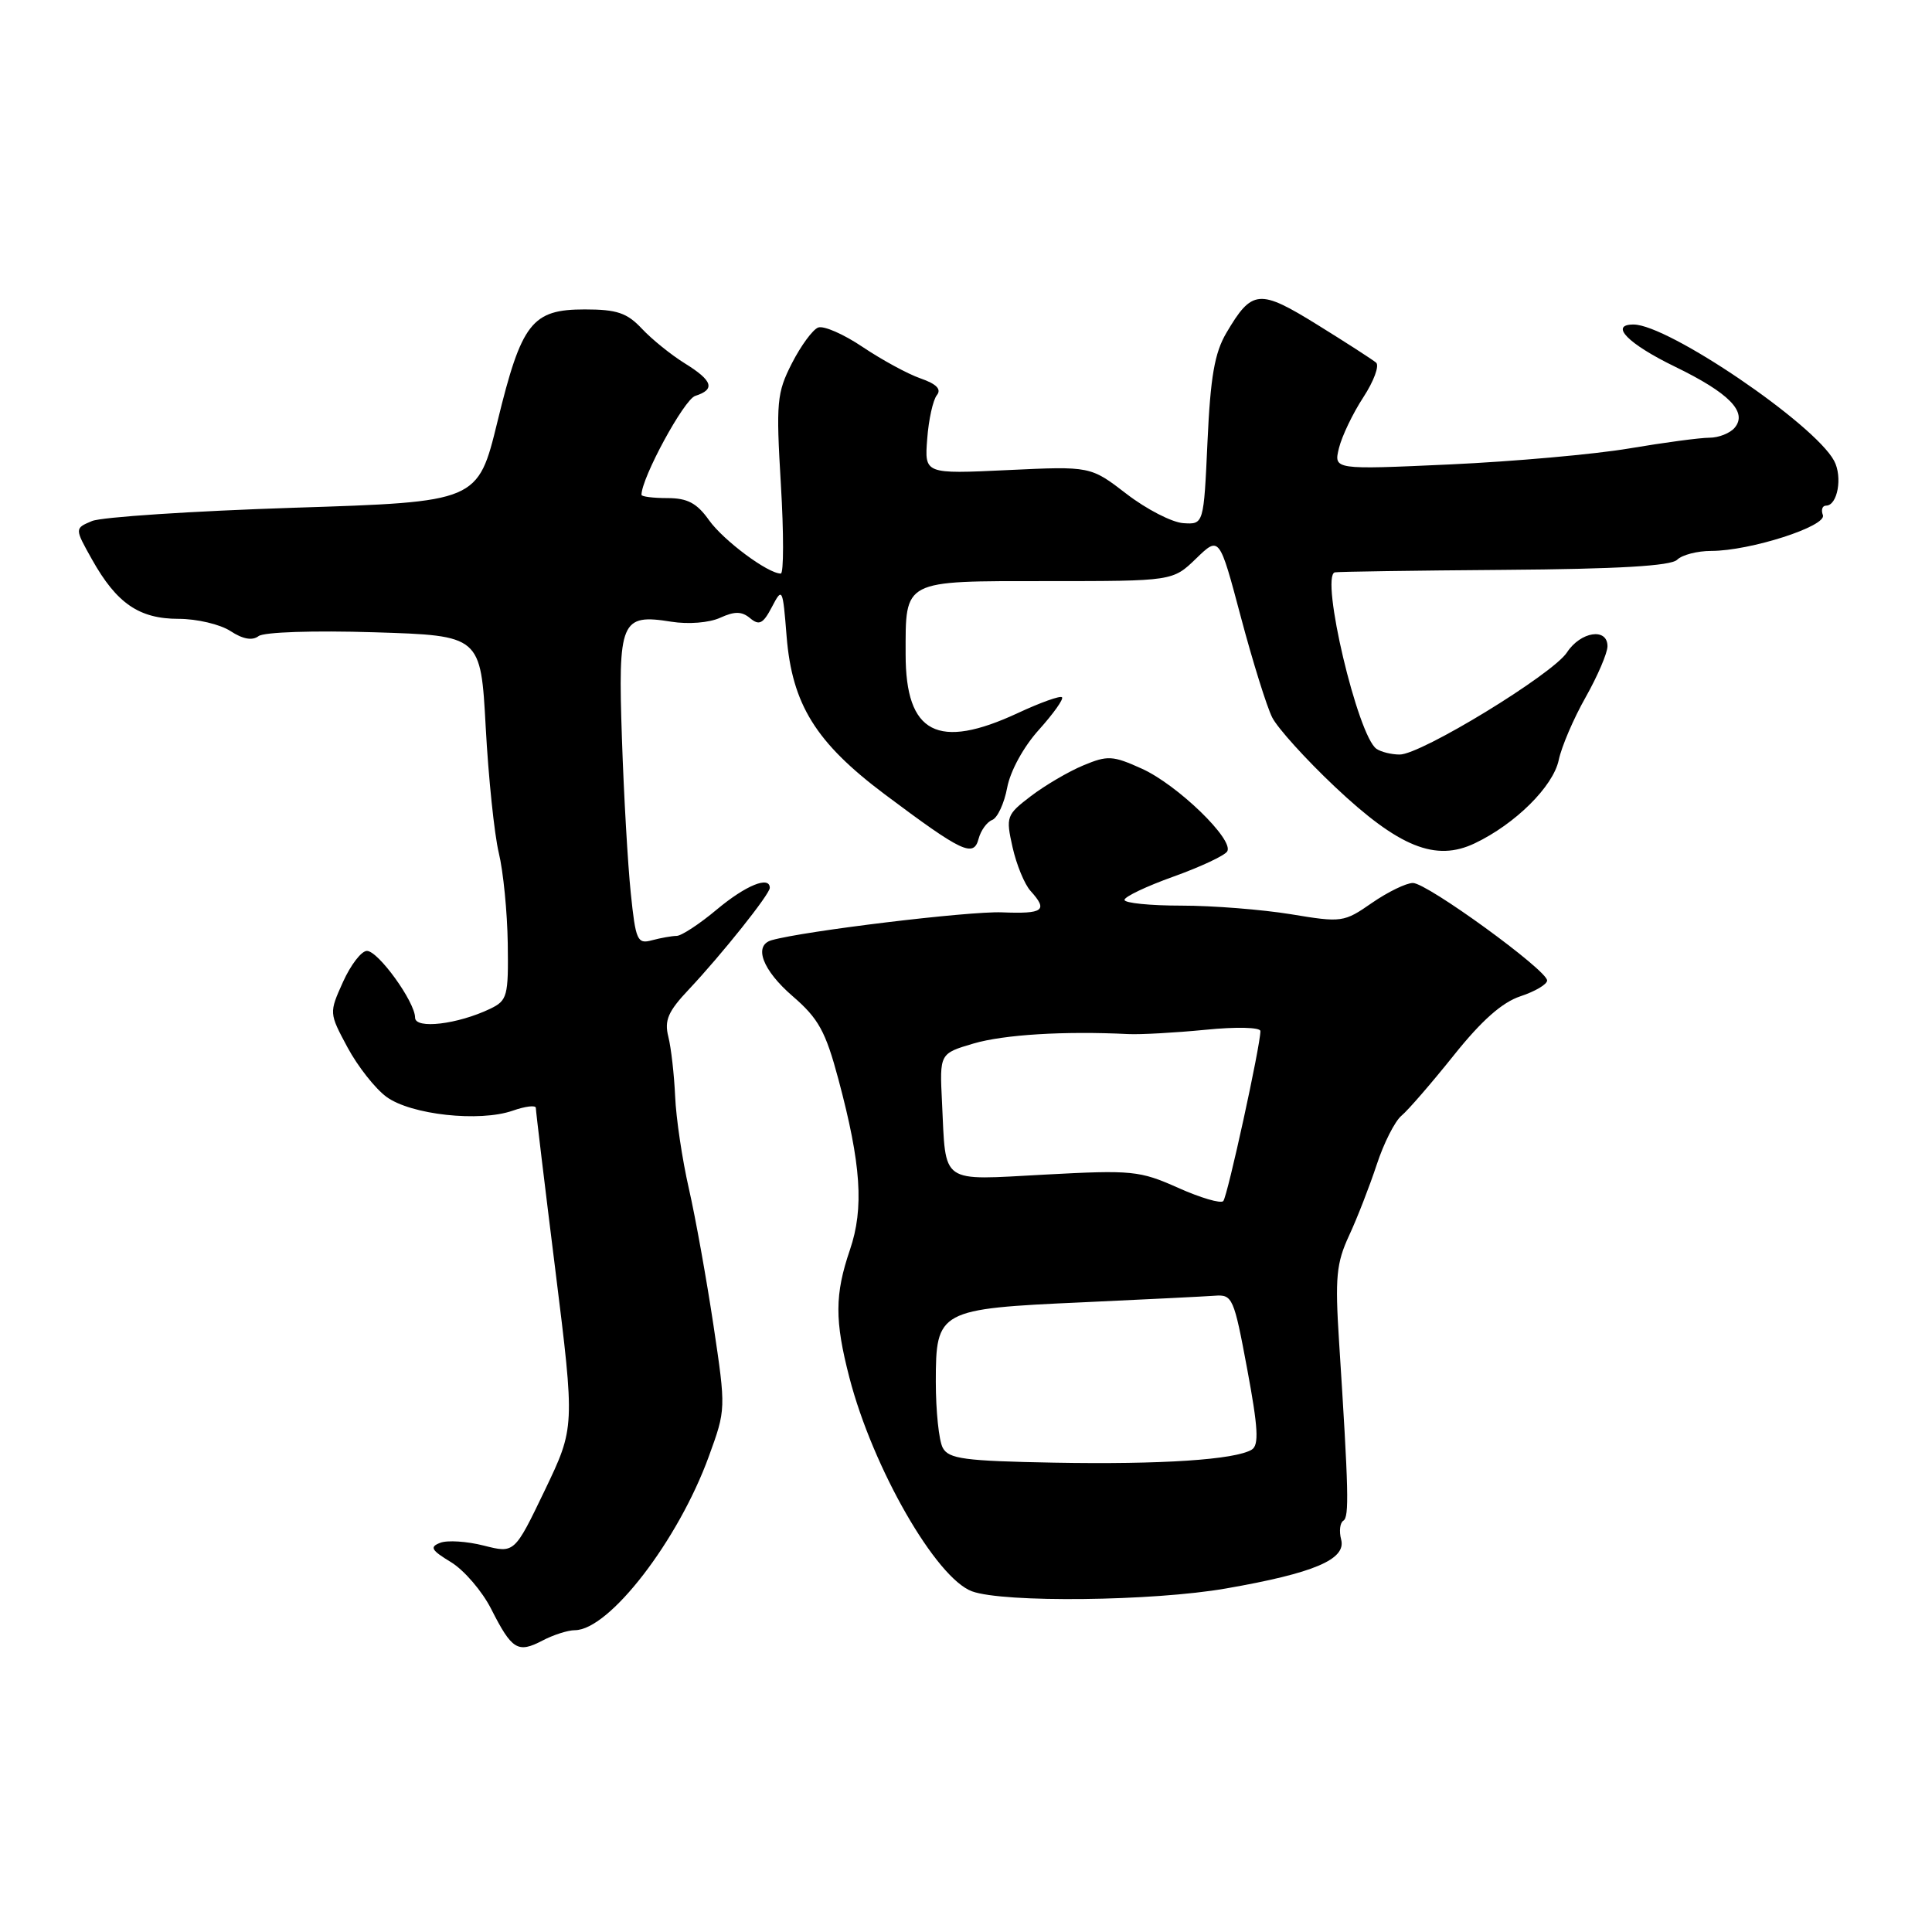 <?xml version="1.0" encoding="UTF-8" standalone="no"?>
<!DOCTYPE svg PUBLIC "-//W3C//DTD SVG 1.1//EN" "http://www.w3.org/Graphics/SVG/1.1/DTD/svg11.dtd" >
<svg xmlns="http://www.w3.org/2000/svg" xmlns:xlink="http://www.w3.org/1999/xlink" version="1.1" viewBox="0 0 256 256">
 <g >
 <path fill="currentColor"
d=" M 76.17 216.01 C 80.72 215.99 89.86 204.15 93.92 192.99 C 96.19 186.76 96.20 186.72 94.54 175.62 C 93.62 169.51 92.16 161.35 91.28 157.50 C 90.40 153.65 89.58 148.15 89.46 145.28 C 89.33 142.41 88.93 138.85 88.56 137.38 C 88.01 135.20 88.52 134.02 91.28 131.10 C 95.62 126.49 102.00 118.49 102.00 117.65 C 102.00 116.01 98.82 117.31 95.00 120.50 C 92.70 122.43 90.29 124.01 89.66 124.01 C 89.02 124.02 87.55 124.28 86.39 124.59 C 84.45 125.12 84.23 124.64 83.58 118.33 C 83.19 114.57 82.66 105.38 82.41 97.89 C 81.88 82.23 82.26 81.31 88.95 82.38 C 91.21 82.74 93.97 82.52 95.42 81.86 C 97.35 80.98 98.29 80.99 99.40 81.92 C 100.60 82.92 101.12 82.65 102.28 80.43 C 103.66 77.79 103.72 77.90 104.23 84.32 C 104.96 93.34 108.09 98.39 117.23 105.25 C 127.50 112.94 129.01 113.66 129.67 111.14 C 129.96 110.04 130.77 108.92 131.47 108.65 C 132.17 108.38 133.07 106.45 133.46 104.35 C 133.88 102.14 135.64 98.93 137.67 96.69 C 139.58 94.56 140.96 92.63 140.72 92.39 C 140.49 92.15 137.86 93.09 134.90 94.47 C 124.25 99.43 120.00 97.21 120.00 86.71 C 120.00 76.74 119.50 77.00 138.74 77.00 C 155.40 77.00 155.40 77.00 158.49 74.01 C 161.57 71.03 161.57 71.03 164.42 81.76 C 165.99 87.67 167.86 93.65 168.57 95.06 C 169.28 96.47 173.02 100.61 176.89 104.26 C 185.37 112.26 190.22 114.22 195.42 111.74 C 200.79 109.18 205.80 104.21 206.54 100.71 C 206.91 98.94 208.51 95.20 210.11 92.38 C 211.70 89.56 213.00 86.52 213.00 85.63 C 213.00 83.13 209.44 83.68 207.63 86.45 C 205.73 89.35 188.27 100.01 185.46 99.98 C 184.38 99.98 183.00 99.64 182.40 99.23 C 179.92 97.58 174.91 76.35 176.87 75.84 C 177.22 75.75 187.30 75.60 199.28 75.51 C 214.40 75.40 221.41 74.99 222.23 74.17 C 222.87 73.53 224.90 73.00 226.74 73.00 C 231.89 73.00 242.10 69.72 241.54 68.25 C 241.28 67.56 241.47 67.00 241.96 67.00 C 243.49 67.00 244.17 63.19 243.03 61.06 C 240.42 56.17 221.03 43.00 216.45 43.00 C 213.20 43.00 215.73 45.57 221.93 48.58 C 229.12 52.07 231.59 54.59 229.86 56.67 C 229.25 57.40 227.74 58.00 226.51 58.00 C 225.27 58.00 220.49 58.64 215.88 59.42 C 211.27 60.20 200.58 61.15 192.11 61.54 C 176.72 62.24 176.72 62.24 177.42 59.37 C 177.81 57.79 179.26 54.76 180.65 52.64 C 182.04 50.51 182.80 48.45 182.34 48.05 C 181.88 47.66 178.38 45.40 174.57 43.04 C 166.86 38.26 165.90 38.34 162.50 44.11 C 160.94 46.75 160.39 49.94 160.00 58.50 C 159.50 69.50 159.50 69.50 156.78 69.32 C 155.28 69.21 151.90 67.47 149.28 65.45 C 144.50 61.77 144.50 61.77 133.50 62.29 C 122.50 62.81 122.50 62.81 122.86 58.16 C 123.05 55.59 123.63 52.99 124.14 52.36 C 124.77 51.58 124.10 50.88 121.97 50.14 C 120.27 49.55 116.83 47.67 114.31 45.98 C 111.79 44.28 109.14 43.12 108.41 43.40 C 107.69 43.67 106.12 45.81 104.93 48.14 C 102.93 52.06 102.82 53.27 103.47 64.19 C 103.86 70.69 103.85 76.00 103.46 76.00 C 101.75 76.00 95.87 71.62 93.95 68.93 C 92.34 66.66 91.09 66.00 88.43 66.00 C 86.54 66.00 85.00 65.80 85.00 65.57 C 85.00 63.32 90.64 52.93 92.12 52.46 C 94.82 51.60 94.45 50.44 90.73 48.14 C 88.94 47.03 86.38 44.97 85.06 43.56 C 83.08 41.45 81.74 41.00 77.48 41.00 C 70.48 41.00 69.11 42.76 65.92 55.85 C 63.32 66.50 63.32 66.50 38.91 67.28 C 25.48 67.72 13.46 68.51 12.19 69.04 C 9.88 70.01 9.88 70.01 12.19 74.13 C 15.46 79.96 18.44 82.00 23.67 82.00 C 26.09 82.00 29.18 82.73 30.54 83.62 C 32.17 84.69 33.43 84.92 34.26 84.29 C 34.97 83.75 41.52 83.53 49.60 83.78 C 63.70 84.22 63.70 84.22 64.36 96.36 C 64.72 103.04 65.50 110.53 66.09 113.00 C 66.69 115.47 67.22 120.88 67.28 125.00 C 67.38 132.02 67.23 132.57 64.95 133.67 C 60.62 135.74 55.00 136.40 55.00 134.84 C 55.00 132.77 50.12 126.00 48.62 126.00 C 47.89 126.00 46.47 127.85 45.45 130.11 C 43.60 134.22 43.60 134.22 46.05 138.79 C 47.40 141.30 49.72 144.25 51.21 145.34 C 54.44 147.71 63.53 148.71 67.94 147.17 C 69.62 146.58 71.00 146.42 71.00 146.80 C 71.00 147.19 72.16 156.87 73.59 168.32 C 76.18 189.14 76.18 189.14 72.18 197.49 C 68.17 205.83 68.17 205.83 64.11 204.80 C 61.87 204.23 59.27 204.06 58.33 204.43 C 56.90 204.98 57.13 205.40 59.77 207.00 C 61.50 208.06 63.90 210.85 65.09 213.21 C 67.83 218.61 68.61 219.09 71.87 217.39 C 73.31 216.63 75.25 216.01 76.17 216.01 Z  M 162.45 210.48 C 174.10 208.45 178.40 206.63 177.71 204.00 C 177.42 202.90 177.55 201.78 178.00 201.50 C 178.79 201.01 178.71 197.64 177.43 177.72 C 176.89 169.27 177.07 167.37 178.76 163.72 C 179.84 161.40 181.48 157.17 182.42 154.33 C 183.35 151.48 184.83 148.56 185.71 147.83 C 186.59 147.10 189.70 143.50 192.63 139.84 C 196.31 135.23 199.04 132.81 201.47 132.01 C 203.41 131.37 205.00 130.43 205.00 129.92 C 205.00 128.55 189.10 117.00 187.22 117.00 C 186.33 117.00 183.89 118.19 181.79 119.64 C 178.08 122.22 177.79 122.26 171.05 121.14 C 167.23 120.52 160.71 120.00 156.56 120.00 C 152.40 120.00 149.00 119.66 149.00 119.24 C 149.00 118.82 151.92 117.43 155.50 116.15 C 159.07 114.87 162.27 113.37 162.61 112.82 C 163.56 111.29 156.03 103.99 151.29 101.85 C 147.44 100.11 146.77 100.07 143.54 101.42 C 141.59 102.23 138.48 104.06 136.61 105.48 C 133.35 107.97 133.26 108.21 134.17 112.27 C 134.69 114.58 135.76 117.19 136.56 118.06 C 138.90 120.65 138.28 121.11 132.75 120.89 C 128.38 120.72 106.55 123.36 102.25 124.58 C 99.80 125.28 101.03 128.55 105.03 132.00 C 108.46 134.96 109.39 136.65 111.09 143.00 C 114.11 154.28 114.50 160.09 112.62 165.61 C 110.60 171.53 110.59 174.98 112.55 182.54 C 115.66 194.54 124.03 209.11 128.80 210.86 C 132.99 212.39 152.78 212.17 162.45 210.48 Z  M 124.92 191.84 C 124.41 190.90 124.00 186.96 124.00 183.09 C 124.00 173.62 124.36 173.42 143.50 172.56 C 151.75 172.18 159.61 171.79 160.96 171.69 C 163.31 171.51 163.50 171.95 165.26 181.41 C 166.71 189.17 166.84 191.48 165.87 192.08 C 163.69 193.42 153.90 194.07 139.67 193.81 C 127.79 193.59 125.70 193.31 124.92 191.84 Z  M 156.10 157.39 C 151.02 155.12 150.00 155.02 138.47 155.64 C 124.40 156.39 125.36 157.07 124.82 146.05 C 124.50 139.60 124.50 139.60 129.00 138.27 C 133.03 137.09 140.99 136.60 149.50 137.02 C 151.15 137.10 155.76 136.84 159.75 136.45 C 163.82 136.04 167.00 136.12 167.01 136.62 C 167.03 138.47 162.65 158.53 162.09 159.15 C 161.76 159.51 159.07 158.72 156.10 157.39 Z "/>
</g>
</svg>